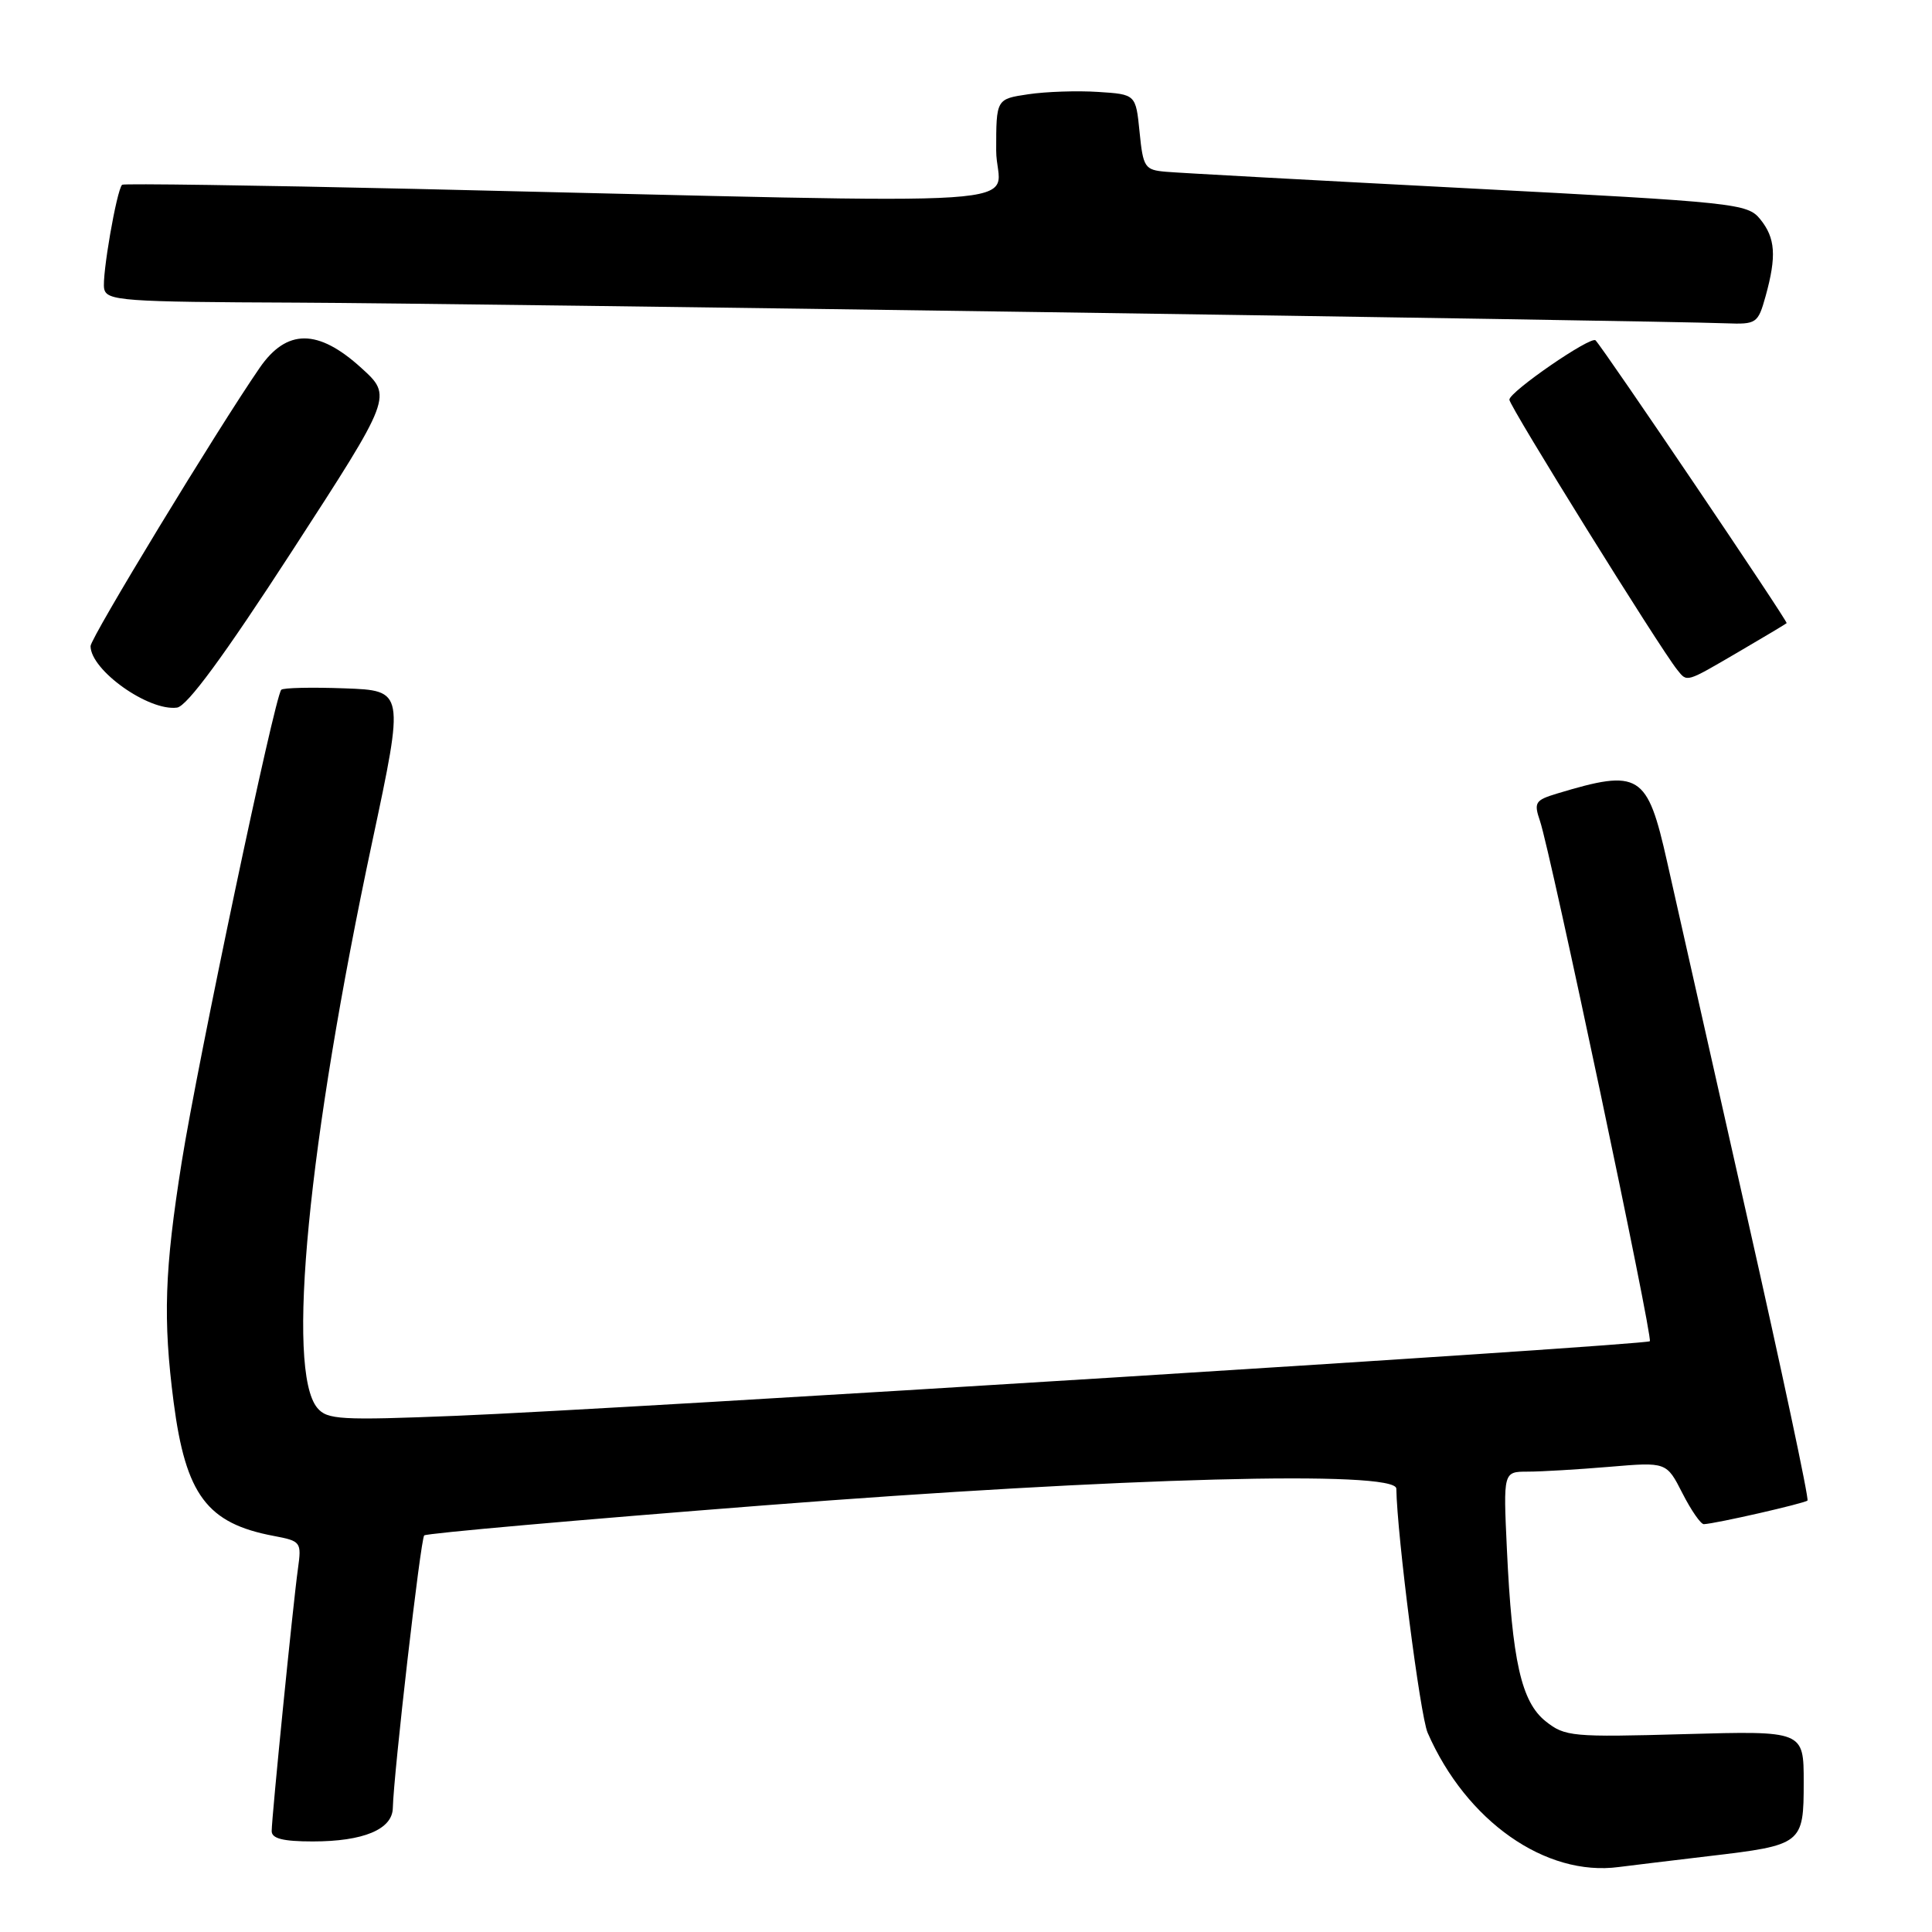 <?xml version="1.0" encoding="UTF-8" standalone="no"?>
<!DOCTYPE svg PUBLIC "-//W3C//DTD SVG 1.1//EN" "http://www.w3.org/Graphics/SVG/1.1/DTD/svg11.dtd" >
<svg xmlns="http://www.w3.org/2000/svg" xmlns:xlink="http://www.w3.org/1999/xlink" version="1.1" viewBox="0 0 256 256">
 <g >
 <path fill="currentColor"
d=" M 226.40 245.95 C 238.83 244.49 239.00 244.36 239.00 236.14 C 239.00 229.34 239.00 229.34 223.25 229.78 C 208.33 230.20 207.36 230.11 204.82 228.09 C 201.58 225.52 200.36 220.08 199.67 205.25 C 199.19 195.00 199.19 195.00 202.44 195.00 C 204.23 195.00 209.10 194.71 213.26 194.36 C 220.82 193.72 220.82 193.72 222.93 197.86 C 224.09 200.14 225.37 201.98 225.77 201.96 C 227.36 201.89 239.13 199.20 239.50 198.83 C 239.72 198.61 236.09 181.57 231.44 160.97 C 226.79 140.36 222.05 119.31 220.90 114.19 C 218.27 102.47 217.26 101.85 206.32 105.15 C 203.41 106.03 203.22 106.33 204.06 108.80 C 205.47 112.95 219.05 177.28 218.61 177.72 C 218.10 178.24 82.34 186.72 60.49 187.60 C 45.07 188.22 43.35 188.12 42.04 186.55 C 37.89 181.55 40.80 151.52 49.33 111.50 C 53.59 91.50 53.59 91.50 45.67 91.21 C 41.31 91.05 37.53 91.13 37.27 91.40 C 36.40 92.27 26.21 140.61 24.08 153.96 C 21.80 168.30 21.58 174.78 23.01 185.81 C 24.61 198.09 27.43 201.86 36.28 203.52 C 39.88 204.20 39.97 204.33 39.48 207.86 C 38.83 212.52 36.00 240.82 36.00 242.63 C 36.00 243.62 37.50 244.00 41.45 244.00 C 48.15 244.00 51.98 242.40 52.05 239.59 C 52.16 234.97 55.73 203.93 56.21 203.45 C 56.50 203.17 76.70 201.38 101.11 199.48 C 148.88 195.76 184.98 194.80 185.02 197.25 C 185.12 203.45 188.18 227.34 189.17 229.60 C 194.28 241.30 204.79 248.69 214.50 247.39 C 216.15 247.18 221.51 246.53 226.40 245.95 Z  M 38.71 73.00 C 52.00 52.50 52.00 52.50 47.87 48.75 C 42.14 43.54 37.99 43.54 34.40 48.75 C 28.77 56.92 12.00 84.52 12.00 85.61 C 12.00 88.80 19.70 94.27 23.46 93.76 C 24.79 93.58 29.69 86.91 38.71 73.00 Z  M 230.33 86.40 C 233.72 84.42 236.61 82.69 236.74 82.57 C 236.95 82.38 212.53 46.24 211.42 45.10 C 210.81 44.47 200.00 51.91 200.00 52.96 C 200.00 53.82 219.91 85.86 222.24 88.75 C 223.58 90.42 223.31 90.50 230.33 86.40 Z  M 233.95 39.25 C 235.42 33.94 235.26 31.54 233.24 29.05 C 231.55 26.96 230.08 26.81 194.49 24.95 C 174.15 23.89 156.15 22.91 154.50 22.76 C 151.68 22.52 151.47 22.20 151.00 17.50 C 150.50 12.50 150.50 12.50 145.50 12.18 C 142.75 12.00 138.59 12.14 136.25 12.49 C 132.00 13.12 132.00 13.12 132.00 19.94 C 132.00 27.68 141.87 27.03 55.01 25.03 C 33.84 24.55 16.37 24.30 16.18 24.48 C 15.45 25.22 13.48 36.61 13.80 38.25 C 14.12 39.86 16.19 40.01 39.32 40.10 C 62.09 40.20 218.57 42.46 228.70 42.84 C 232.75 42.99 232.94 42.86 233.95 39.25 Z "/>
</g>
</svg>